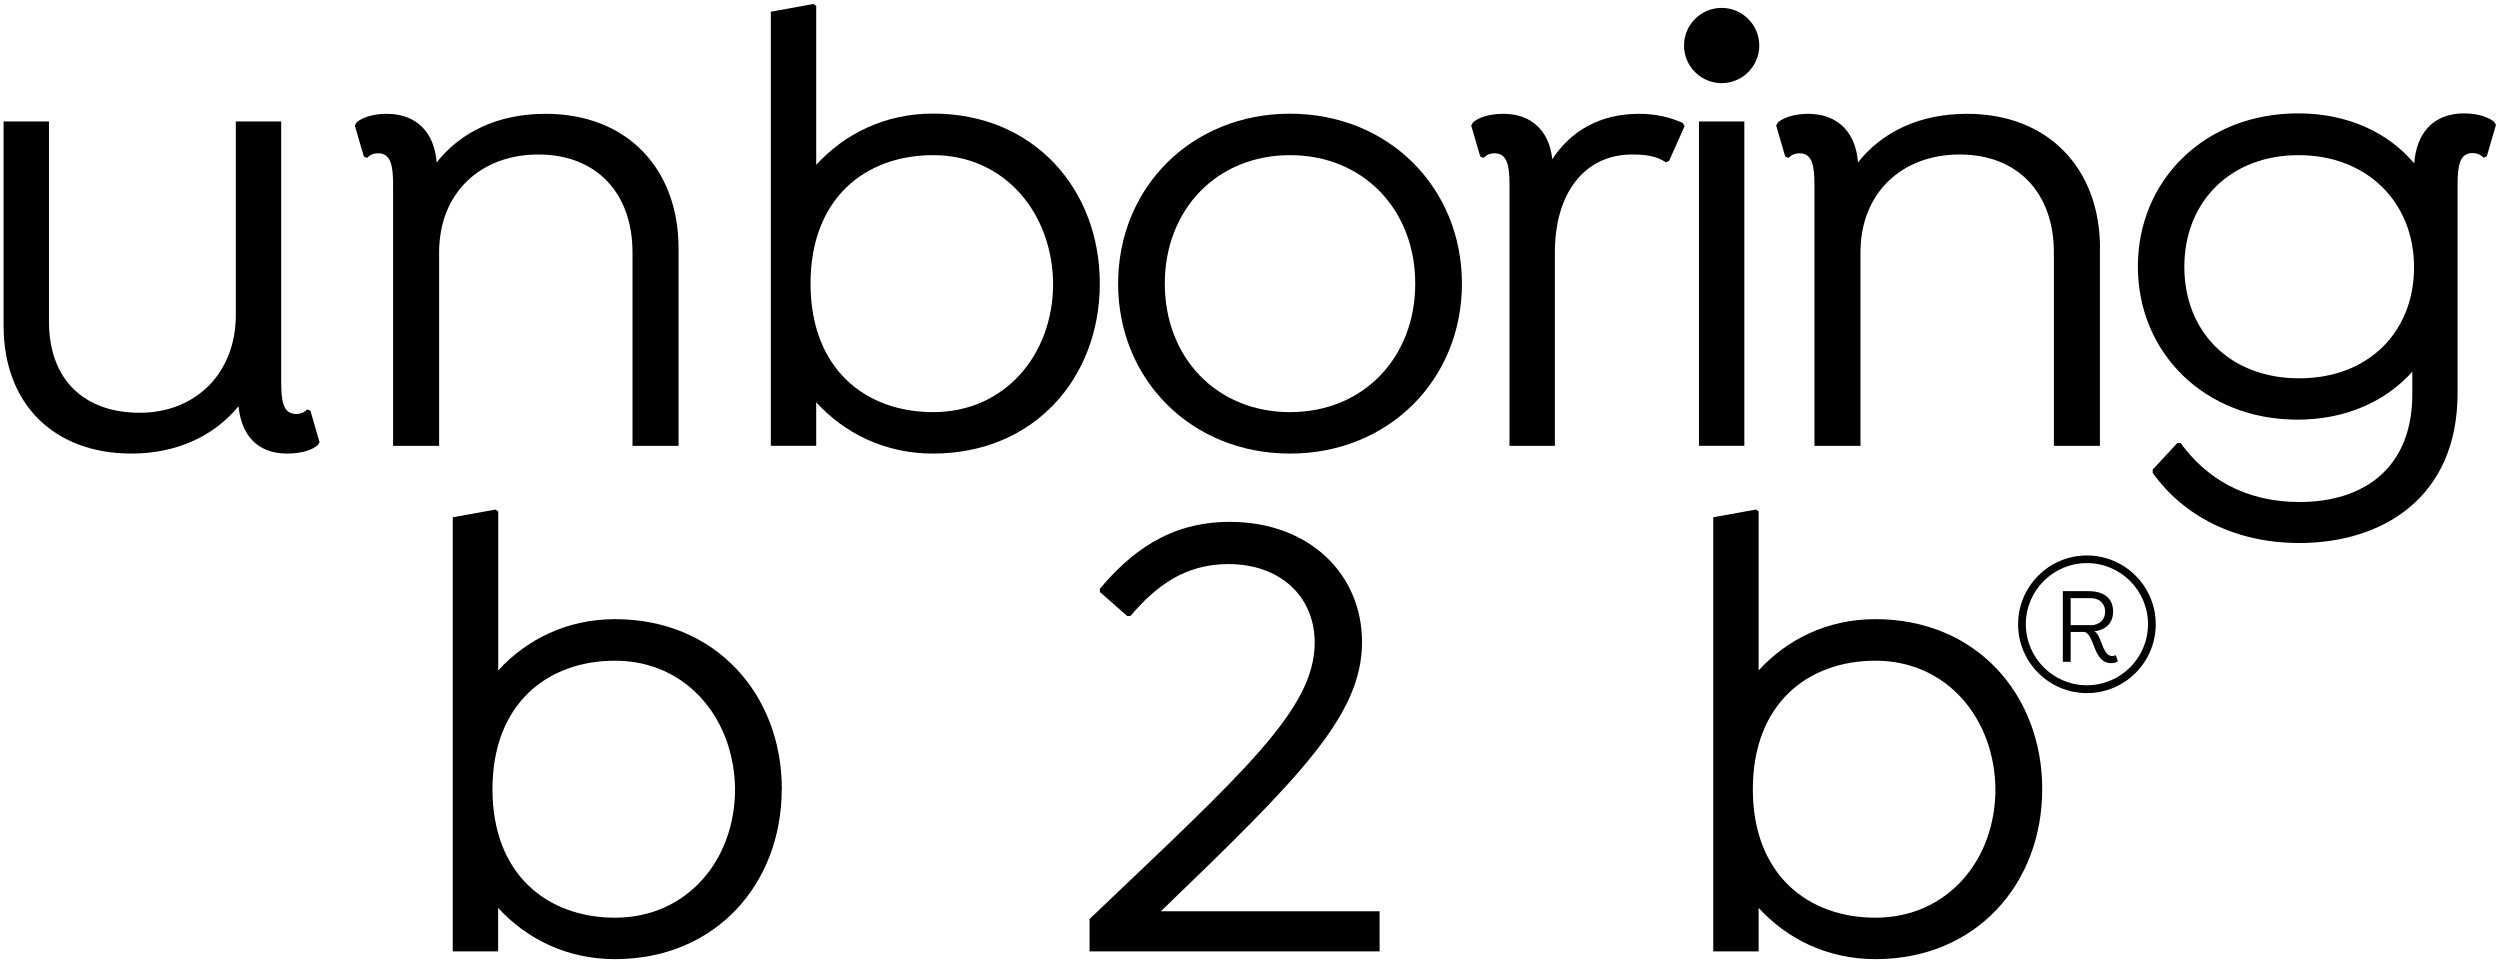 <svg width="573" height="220" viewBox="0 0 573 220" fill="none" xmlns="http://www.w3.org/2000/svg">
<path d="M73.274 101.284L72.824 102.034C71.774 102.934 69.549 103.959 65.824 103.959C58.674 103.959 55.274 99.359 54.674 93.109C49.174 99.809 40.699 103.959 30.124 103.959C12.424 103.959 0.824 92.659 0.824 74.659V27.834H11.224V73.634C11.224 87.309 19.549 94.609 32.049 94.609C44.549 94.609 54.049 85.834 54.049 72.159V27.834H64.449V87.609C64.449 91.909 64.899 94.884 67.874 94.884C69.074 94.884 69.799 94.434 70.399 93.834L71.149 94.134L73.224 101.284H73.274Z" fill="black"/>
<path d="M155.522 56.836V102.186H144.972V57.861C144.972 44.186 136.647 35.411 123.397 35.411C110.147 35.411 100.647 44.186 100.647 57.861V102.186H90.097V42.411C90.097 38.111 89.647 35.136 86.672 35.136C85.472 35.136 84.747 35.586 84.147 36.186L83.397 35.886L81.322 28.761L81.772 28.011C82.822 27.111 85.197 26.086 88.622 26.086C95.897 26.086 99.622 30.836 100.072 37.236C105.572 30.236 114.197 26.086 125.047 26.086C143.922 26.086 155.522 38.886 155.522 56.861V56.836Z" fill="black"/>
<path d="M252.074 65.01C252.074 86.585 237.049 103.96 213.849 103.96C202.699 103.96 193.474 99.21 187.074 92.21V102.185H176.674V2.685L186.474 0.91L187.074 1.36V37.785C193.474 30.785 202.674 26.035 213.849 26.035C237.049 26.035 252.074 43.435 252.074 64.985V65.01ZM241.374 65.01C241.224 48.96 230.374 35.56 213.874 35.56C198.399 35.56 185.774 45.385 185.774 65.01C185.774 84.635 198.424 94.46 213.874 94.46C230.374 94.46 241.374 81.235 241.374 65.01Z" fill="black"/>
<path d="M335.073 65.013C335.073 87.013 318.273 103.962 295.673 103.962C273.073 103.962 256.273 87.013 256.273 65.013C256.273 43.013 273.073 26.062 295.673 26.062C318.273 26.062 335.073 43.013 335.073 65.013ZM324.373 65.013C324.373 48.062 312.473 35.562 295.673 35.562C278.873 35.562 266.973 48.062 266.973 65.013C266.973 81.963 278.873 94.463 295.673 94.463C312.473 94.463 324.373 81.963 324.373 65.013Z" fill="black"/>
<path d="M386.126 28.861L382.551 36.886L381.801 37.186C379.576 35.711 377.051 35.411 374.076 35.411C363.226 35.411 356.376 44.186 356.376 57.861V102.186H345.976V42.411C345.976 38.111 345.526 35.136 342.551 35.136C341.351 35.136 340.626 35.586 340.026 36.186L339.276 35.886L337.201 28.761L337.651 28.011C338.701 27.111 340.926 26.086 344.626 26.086C351.326 26.086 355.176 30.386 355.776 36.486C360.101 29.936 366.776 26.086 375.701 26.086C379.426 26.086 382.676 26.836 385.676 28.161L386.126 28.911V28.861Z" fill="black"/>
<path d="M385.977 10.434C385.977 5.684 389.852 1.809 394.602 1.809C399.352 1.809 403.227 5.684 403.227 10.434C403.227 15.184 399.352 19.059 394.602 19.059C389.852 19.059 385.977 15.184 385.977 10.434ZM399.802 102.184V27.834H389.402V102.184H399.802Z" fill="black"/>
<path d="M481.298 56.836V102.186H470.748V57.861C470.748 44.186 462.423 35.411 449.173 35.411C435.923 35.411 426.423 44.186 426.423 57.861V102.186H415.873V42.411C415.873 38.111 415.423 35.136 412.448 35.136C411.248 35.136 410.523 35.586 409.923 36.186L409.173 35.886L407.098 28.761L407.548 28.011C408.598 27.111 410.973 26.086 414.398 26.086C421.673 26.086 425.398 30.836 425.848 37.236C431.348 30.236 439.973 26.086 450.823 26.086C469.723 26.086 481.323 38.886 481.323 56.861L481.298 56.836Z" fill="black"/>
<path d="M572.05 28.709L569.975 35.834L569.225 36.134C568.625 35.534 567.875 35.084 566.7 35.084C563.725 35.084 563.275 38.059 563.275 42.359V90.109C563.275 114.209 545.875 124.459 527 124.459C512.425 124.459 500.525 118.359 493.4 108.384V107.634L499.05 101.534H499.8C505.6 109.559 514.525 115.059 527.025 115.059C541.9 115.059 552.9 107.184 552.9 90.384V85.184C546.8 92.034 537.575 96.184 526.575 96.184C505.3 96.184 490 80.859 490 61.084C490 41.309 505.325 25.984 526.725 25.984C538.025 25.984 547.25 30.284 553.35 37.434C553.8 30.734 557.525 25.984 564.8 25.984C568.225 25.984 570.6 27.034 571.65 27.909L572.1 28.659L572.05 28.709ZM553.3 61.284C553.3 46.259 542.45 35.559 526.825 35.559C511.2 35.559 500.65 46.259 500.65 61.134C500.65 76.009 511.05 86.709 526.975 86.709C542.9 86.709 553.3 76.009 553.3 61.284Z" fill="black"/>
<path d="M179.173 180.885C179.173 202.46 164.148 219.835 140.948 219.835C129.798 219.835 120.573 215.085 114.173 208.085V218.06H103.773V118.56L113.598 116.785L114.198 117.235V153.66C120.598 146.66 129.823 141.91 140.973 141.91C164.173 141.91 179.198 159.31 179.198 180.86L179.173 180.885ZM168.473 180.885C168.323 164.835 157.473 151.435 140.973 151.435C125.498 151.435 112.873 161.26 112.873 180.885C112.873 200.51 125.523 210.335 140.973 210.335C157.473 210.335 168.473 197.11 168.473 180.885Z" fill="black"/>
<path d="M316.202 208.836V218.061H249.727V210.636C284.977 177.036 301.327 162.611 301.327 147.286C301.327 136.736 293.452 129.286 281.552 129.286C271.577 129.286 264.902 134.336 259.102 141.186H258.352L252.102 135.686V134.936C259.102 126.611 268.002 119.611 281.852 119.611C300.152 119.611 312.177 131.661 312.177 147.136C312.177 163.936 298.052 178.061 266.077 208.861H316.202V208.836Z" fill="black"/>
<path d="M468.076 180.885C468.076 202.46 453.051 219.835 429.851 219.835C418.701 219.835 409.476 215.085 403.076 208.085V218.06H392.676V118.56L402.476 116.785L403.076 117.235V153.66C409.476 146.66 418.676 141.91 429.851 141.91C453.051 141.91 468.076 159.31 468.076 180.86V180.885ZM457.351 180.885C457.201 164.835 446.351 151.435 429.851 151.435C414.376 151.435 401.751 161.26 401.751 180.885C401.751 200.51 414.401 210.335 429.851 210.335C446.351 210.335 457.351 197.11 457.351 180.885Z" fill="black"/>
<path d="M484.847 150.186C484.672 150.286 484.372 150.361 484.097 150.361C482.822 150.361 482.197 148.836 481.522 147.036C481.222 146.211 480.722 144.986 480.022 144.711C482.872 144.311 484.322 142.661 484.322 140.161C484.322 137.211 482.347 135.486 478.622 135.486H472.797V151.686H474.597V144.836H477.622C478.472 144.836 479.147 146.111 479.522 147.061C480.397 149.261 481.197 151.986 483.797 151.986C484.322 151.986 484.822 151.936 485.322 151.636L485.397 151.511L484.972 150.236L484.847 150.186ZM479.097 143.286H474.597V137.086H479.097C481.272 137.086 482.497 138.386 482.497 140.186C482.497 141.986 481.272 143.311 479.097 143.311V143.286Z" fill="black"/>
<path d="M478.322 127.312C469.622 127.312 462.547 134.387 462.547 143.087C462.547 151.787 469.622 158.862 478.322 158.862C487.022 158.862 494.097 151.787 494.097 143.087C494.097 134.387 487.022 127.312 478.322 127.312ZM478.322 157.062C470.597 157.062 464.322 150.787 464.322 143.062C464.322 135.337 470.597 129.062 478.322 129.062C486.047 129.062 492.322 135.337 492.322 143.062C492.322 150.787 486.047 157.062 478.322 157.062Z" fill="black"/>
</svg>
